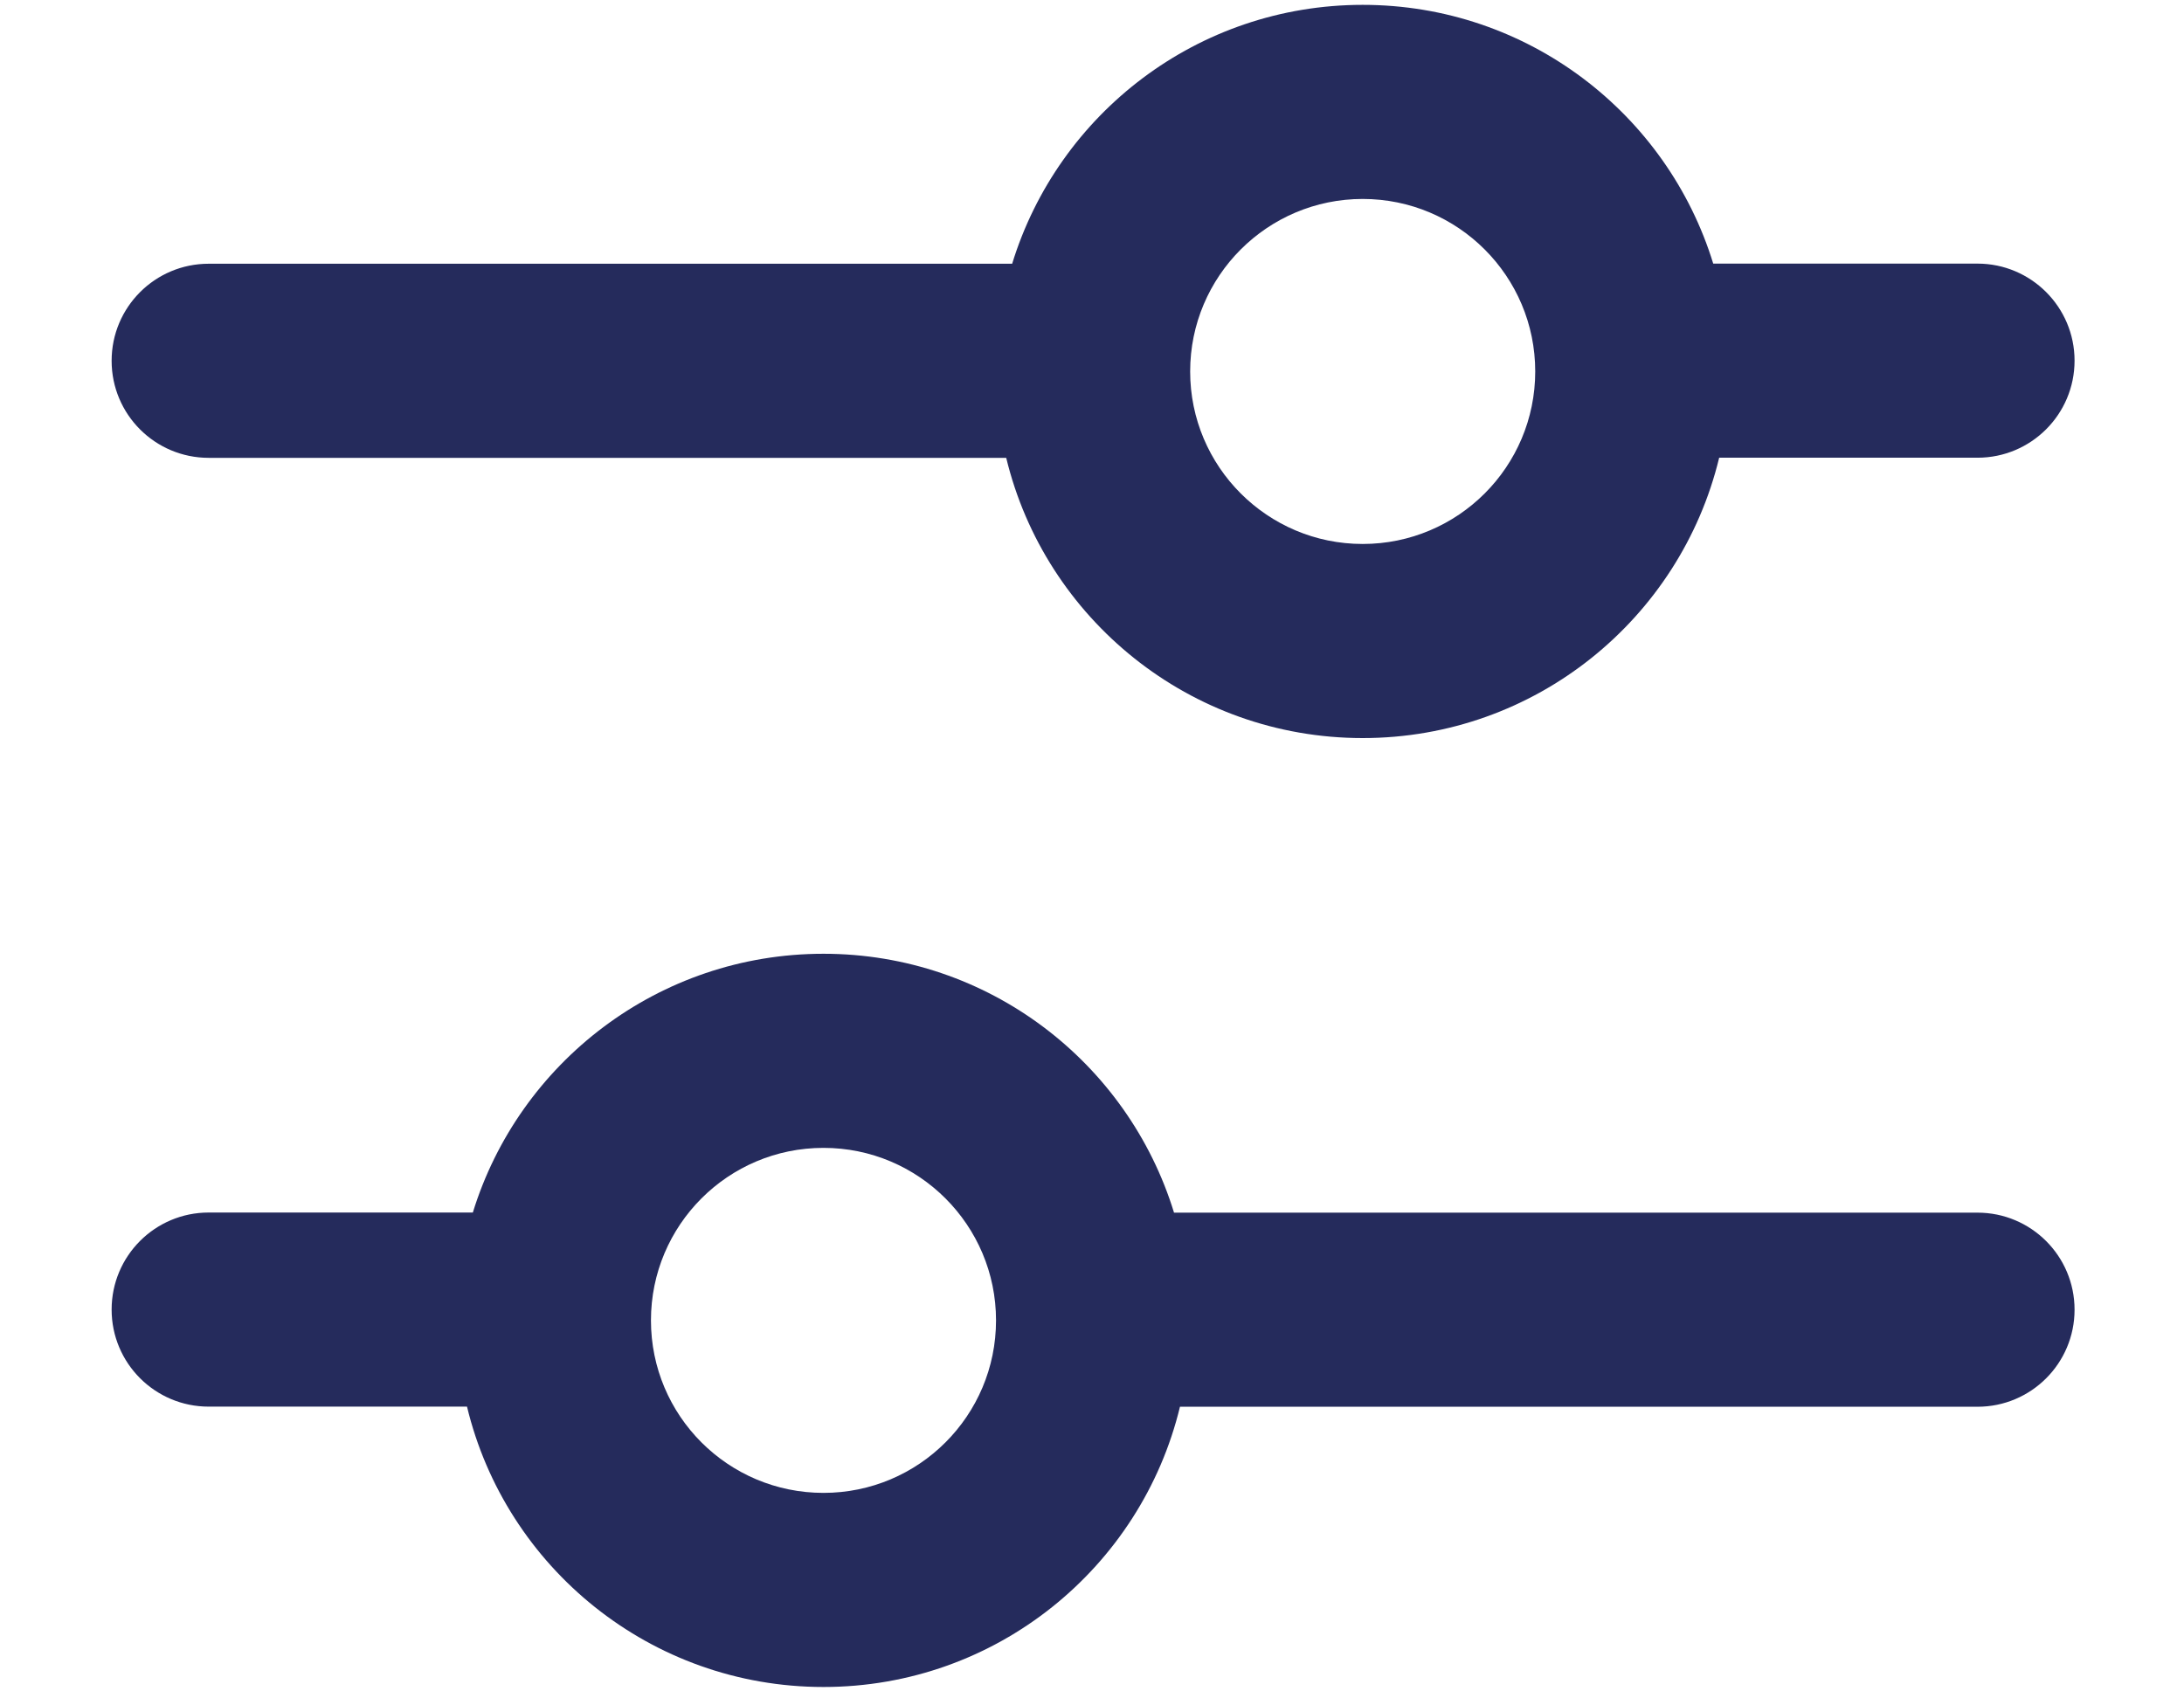 <svg width="18" height="14" viewBox="0 0 18 14" fill="none" xmlns="http://www.w3.org/2000/svg">
<path fill-rule="evenodd" clip-rule="evenodd" d="M9.809 3.062C9.809 2.277 10.446 1.64 11.231 1.64C12.017 1.64 12.653 2.277 12.653 3.062C12.653 3.847 12.017 4.484 11.231 4.484C10.446 4.484 9.809 3.847 9.809 3.062ZM8.293 3.774L1.72 3.774C1.278 3.774 0.92 3.416 0.92 2.974C0.92 2.532 1.278 2.174 1.72 2.174L8.342 2.174C8.721 0.938 9.871 0.04 11.231 0.04C12.591 0.04 13.741 0.938 14.12 2.173L16.298 2.173C16.739 2.173 17.098 2.531 17.098 2.973C17.098 3.415 16.74 3.773 16.298 3.773L14.169 3.773C13.849 5.099 12.655 6.084 11.231 6.084C9.807 6.084 8.613 5.099 8.293 3.774Z" fill="#252B5C"/>
<path fill-rule="evenodd" clip-rule="evenodd" d="M8.209 10.884C8.209 10.099 7.572 9.462 6.787 9.462C6.001 9.462 5.365 10.099 5.365 10.884C5.365 11.67 6.001 12.306 6.787 12.306C7.572 12.306 8.209 11.67 8.209 10.884ZM9.725 11.596L16.298 11.596C16.74 11.596 17.098 11.238 17.098 10.796C17.098 10.354 16.74 9.996 16.298 9.996L9.676 9.996C9.297 8.76 8.147 7.862 6.787 7.862C5.427 7.862 4.277 8.76 3.897 9.995L1.72 9.995C1.278 9.995 0.92 10.353 0.92 10.795C0.92 11.237 1.278 11.595 1.72 11.595L3.849 11.595C4.168 12.921 5.363 13.906 6.787 13.906C8.211 13.906 9.405 12.922 9.725 11.596Z" fill="#252B5C"/>
</svg>
